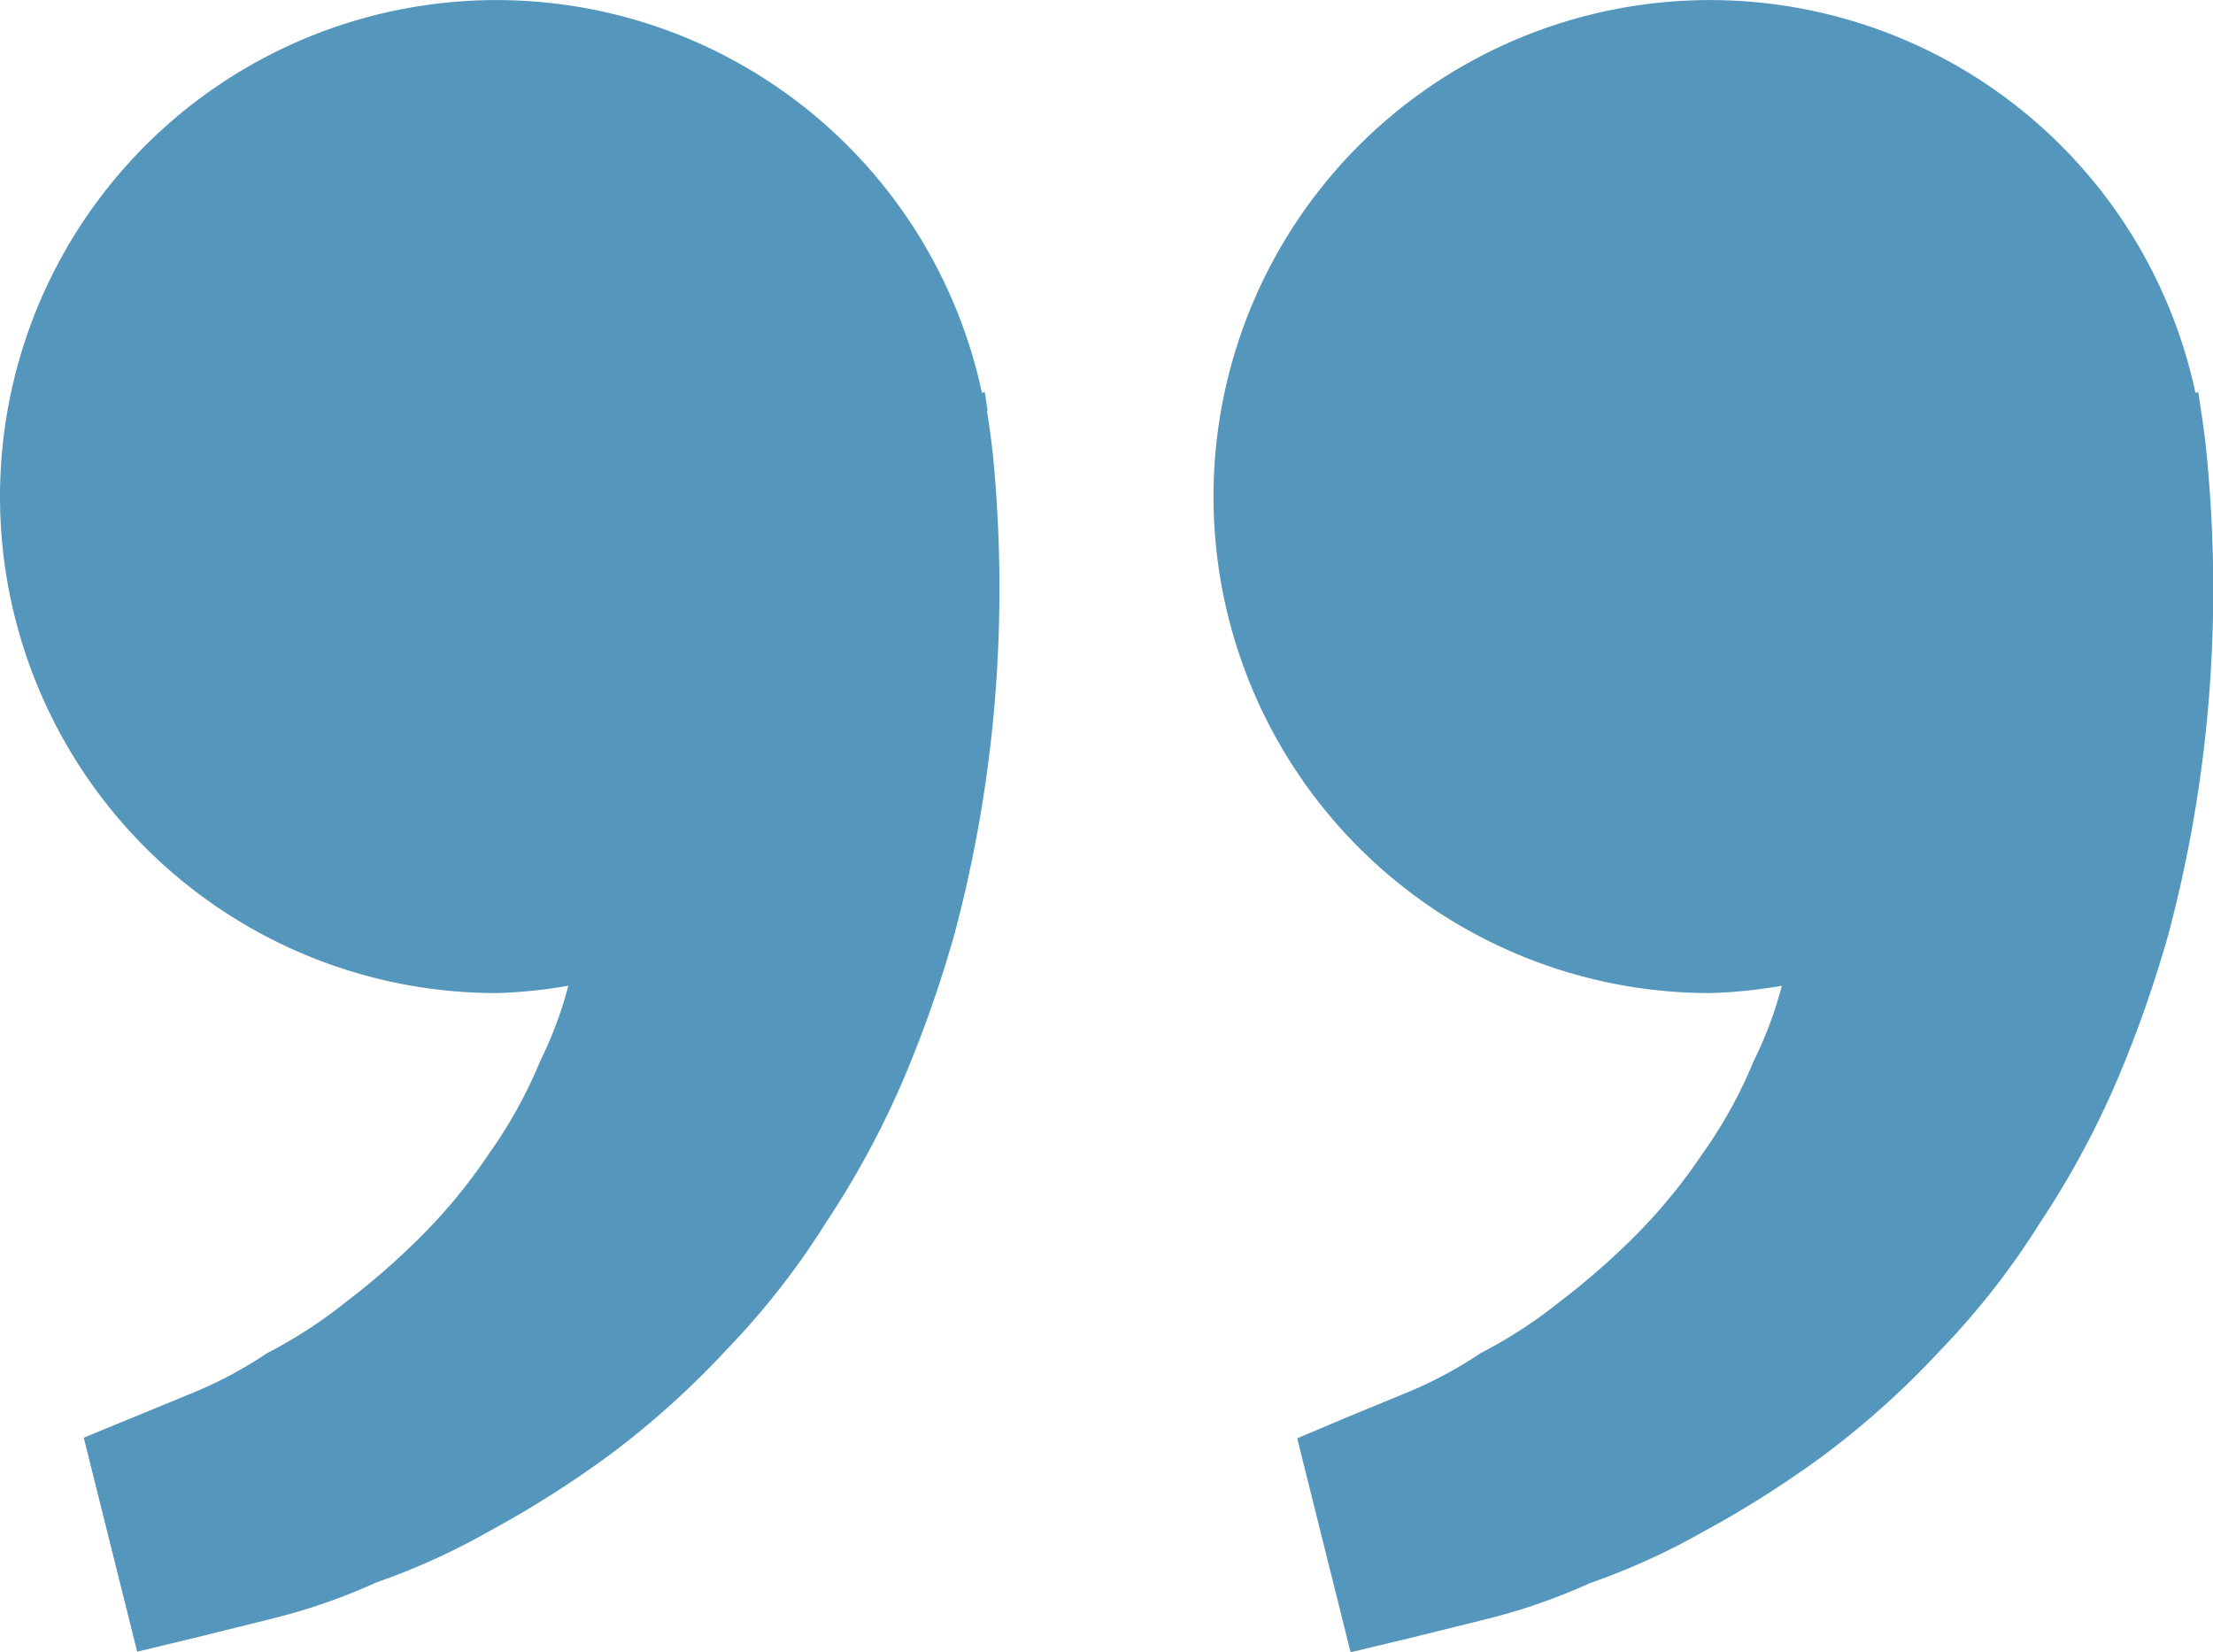 <svg xmlns="http://www.w3.org/2000/svg" width="30.09" height="22.457" viewBox="0 0 30.09 22.457">
  <path id="quote" d="M32.925,13.082l-.038-.252-.039.009A6.75,6.75,0,1,0,26.25,21a6.641,6.641,0,0,0,.975-.1,5.408,5.408,0,0,1-.381,1.02,6.31,6.31,0,0,1-.7,1.266,7.466,7.466,0,0,1-.9,1.1A10.03,10.03,0,0,1,24.2,25.2a6.4,6.4,0,0,1-1.071.695,5.658,5.658,0,0,1-.975.525l-.808.333-.711.3.726,2.909.9-.216c.286-.072.636-.156,1.033-.257a8.074,8.074,0,0,0,1.323-.468,9.288,9.288,0,0,0,1.542-.7,14.082,14.082,0,0,0,1.636-1.038,11.756,11.756,0,0,0,1.575-1.416,10.545,10.545,0,0,0,1.364-1.743,12.16,12.16,0,0,0,1.053-1.948,16.5,16.5,0,0,0,.7-2,18.108,18.108,0,0,0,.576-3.655,18.7,18.7,0,0,0-.042-2.621q-.032-.406-.095-.808Zm-16.5,0-.038-.252-.039.009A6.75,6.75,0,1,0,9.75,21a6.641,6.641,0,0,0,.975-.1,5.408,5.408,0,0,1-.381,1.02,6.31,6.31,0,0,1-.7,1.266,7.466,7.466,0,0,1-.9,1.1A10.03,10.03,0,0,1,7.7,25.2a6.4,6.4,0,0,1-1.071.695,5.658,5.658,0,0,1-.975.525l-.808.333c-.452.184-.71.292-.71.292l.726,2.909.895-.216c.286-.072.636-.156,1.033-.257a8.074,8.074,0,0,0,1.323-.468,9.288,9.288,0,0,0,1.542-.7,14.082,14.082,0,0,0,1.636-1.038,11.756,11.756,0,0,0,1.575-1.416,10.545,10.545,0,0,0,1.364-1.743,12.16,12.16,0,0,0,1.053-1.948,16.5,16.5,0,0,0,.7-2,18.108,18.108,0,0,0,.576-3.655,18.7,18.7,0,0,0-.042-2.621q-.034-.4-.1-.806Z" transform="translate(-2.997 -7.499)" fill="#5596bd"/>
</svg>
